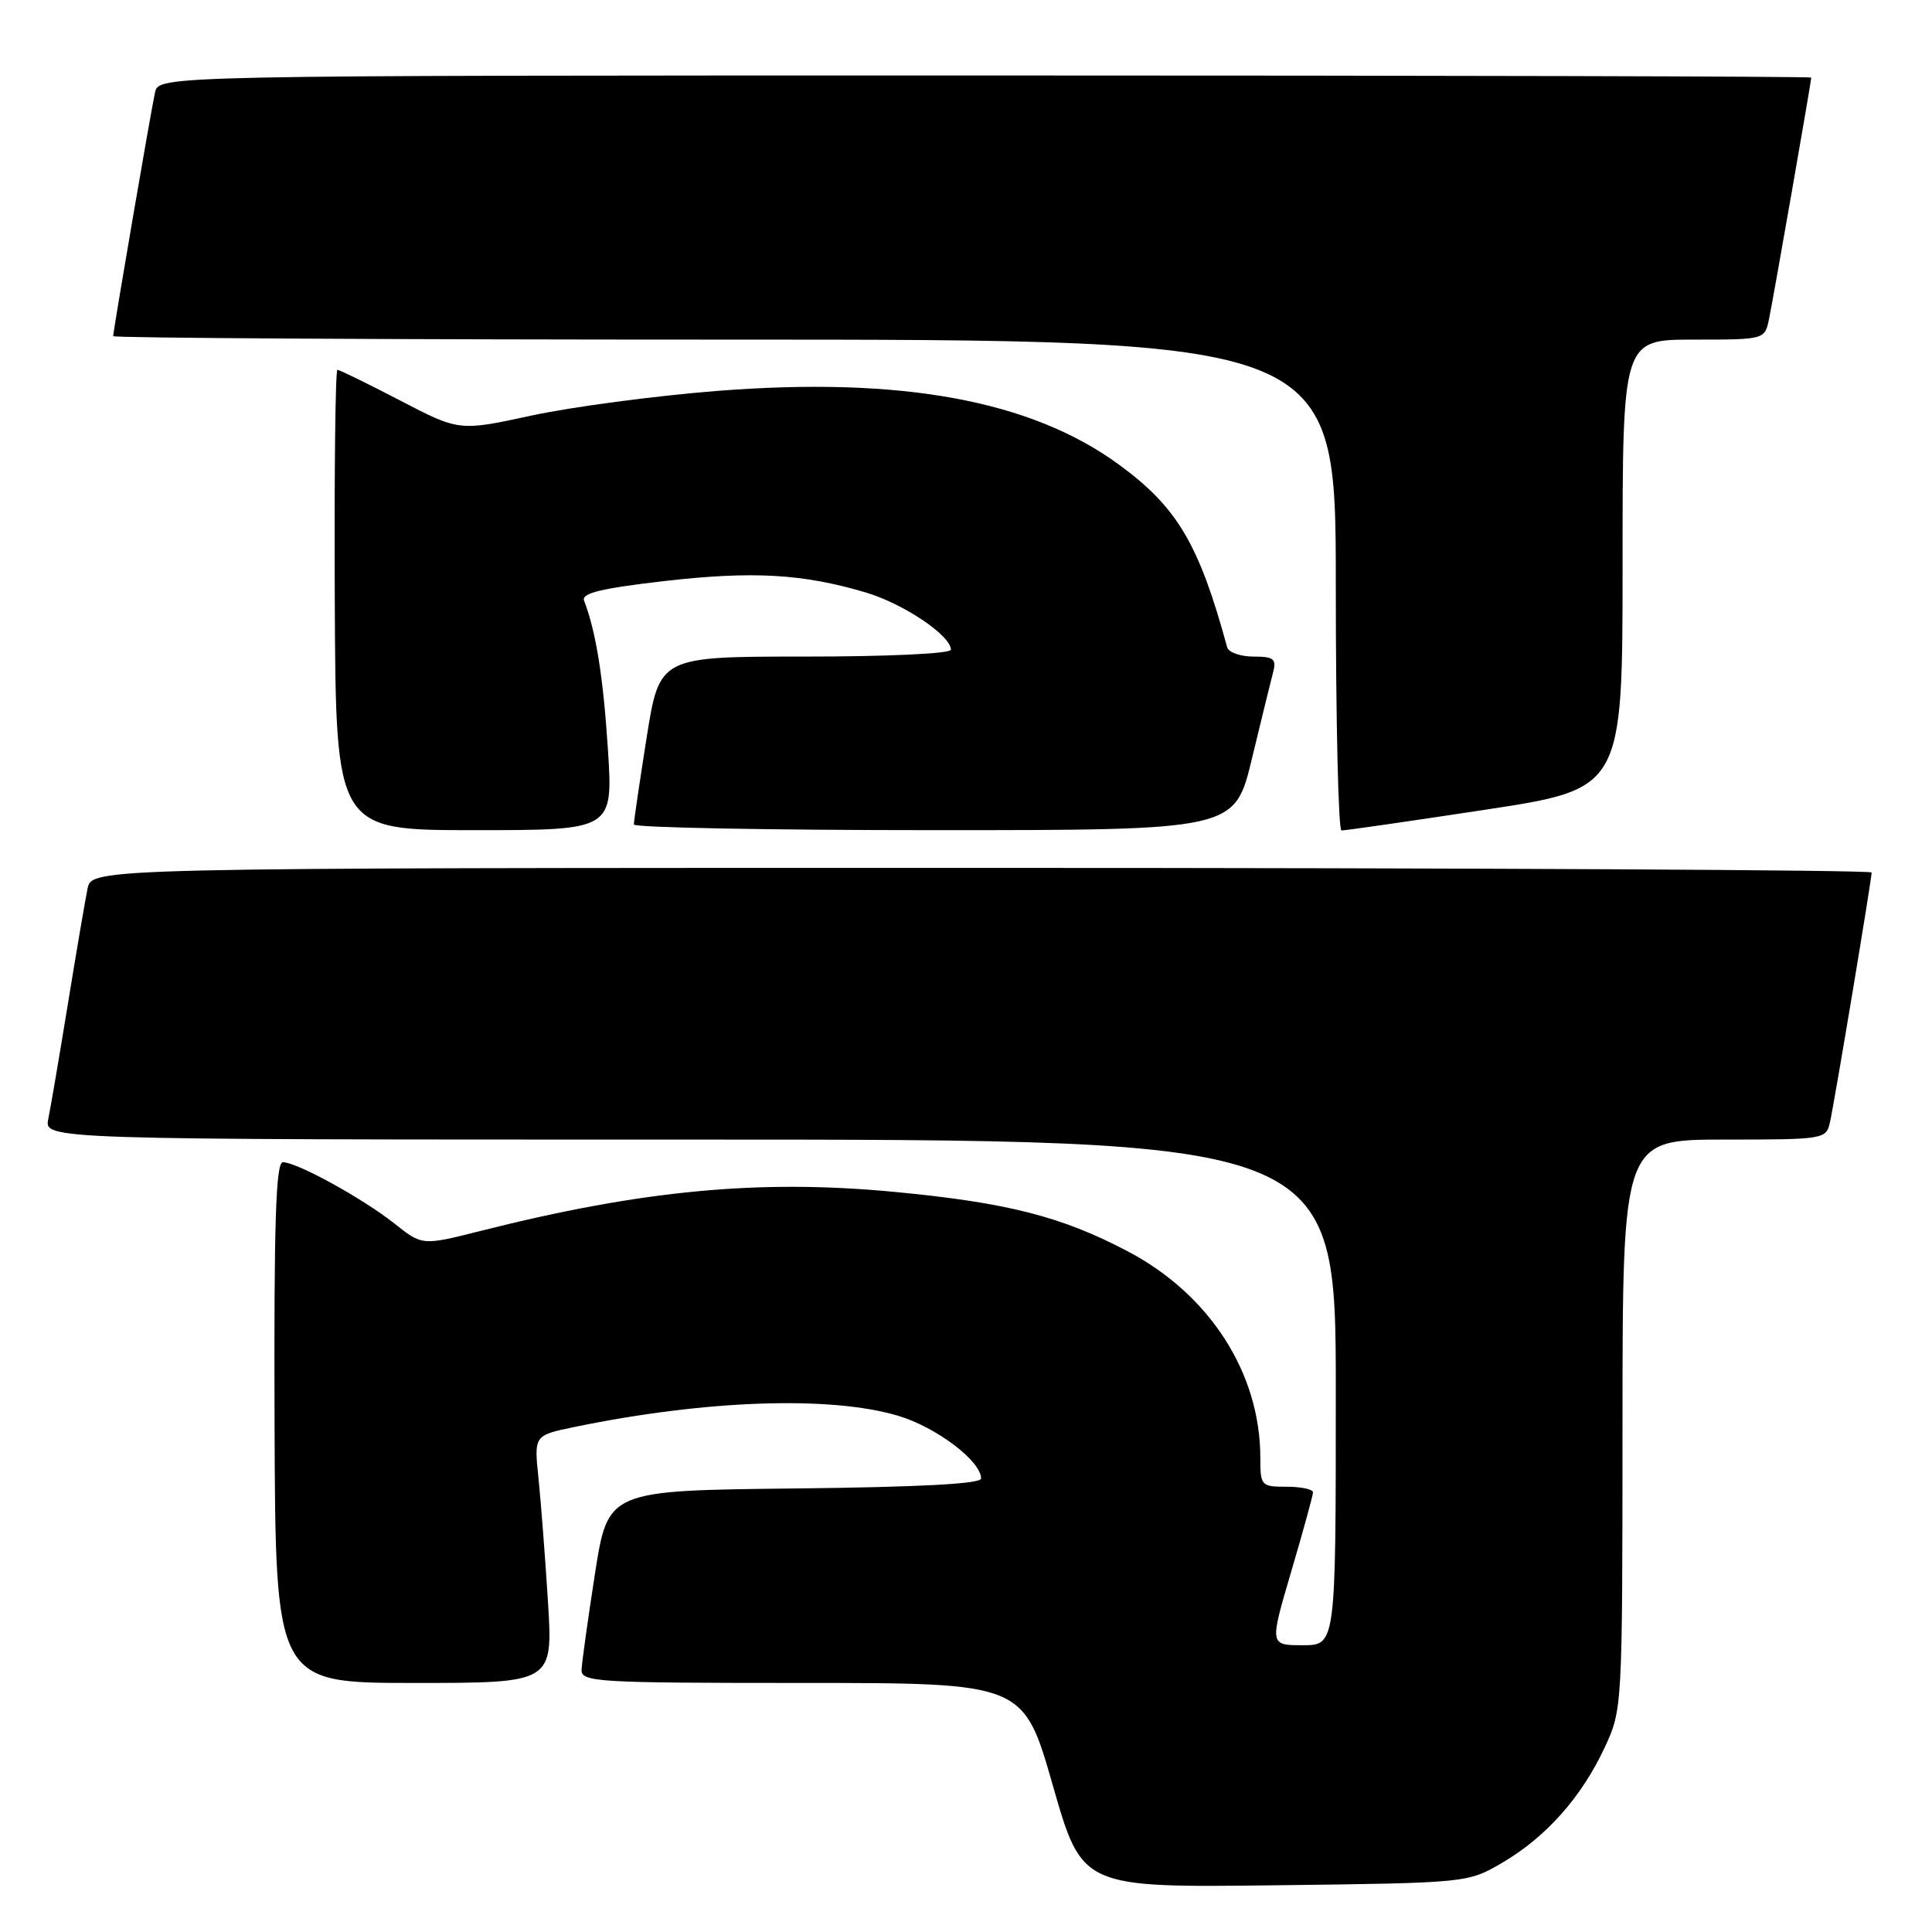 <?xml version="1.0" encoding="UTF-8" standalone="no"?>
<!DOCTYPE svg PUBLIC "-//W3C//DTD SVG 1.1//EN" "http://www.w3.org/Graphics/SVG/1.1/DTD/svg11.dtd" >
<svg xmlns="http://www.w3.org/2000/svg" xmlns:xlink="http://www.w3.org/1999/xlink" version="1.1" viewBox="0 0 256 256">
 <g >
 <path fill="currentColor"
d=" M 199.11 246.79 C 204.89 243.39 209.57 238.11 212.62 231.57 C 214.97 226.53 214.98 226.31 214.99 188.75 C 215.00 151.00 215.00 151.00 228.48 151.00 C 241.64 151.00 241.97 150.95 242.47 148.75 C 243.06 146.17 248.00 116.54 248.00 115.61 C 248.00 115.28 194.94 115.00 130.08 115.00 C 12.16 115.00 12.16 115.00 11.60 117.75 C 11.29 119.26 10.12 126.12 9.00 133.00 C 7.88 139.88 6.71 146.74 6.40 148.25 C 5.84 151.00 5.84 151.00 91.42 151.00 C 177.00 151.00 177.00 151.00 177.00 184.50 C 177.00 218.00 177.00 218.00 172.61 218.00 C 168.22 218.00 168.22 218.00 171.09 208.25 C 172.67 202.89 173.97 198.16 173.98 197.75 C 173.99 197.34 172.43 197.00 170.50 197.00 C 167.11 197.00 167.00 196.88 167.00 193.18 C 167.00 181.93 160.29 171.50 149.38 165.78 C 140.60 161.17 133.44 159.35 118.50 157.93 C 100.65 156.23 85.08 157.70 63.73 163.09 C 55.95 165.06 55.95 165.06 52.23 162.10 C 48.04 158.78 39.34 154.00 37.48 154.00 C 36.55 154.00 36.29 161.97 36.38 188.50 C 36.50 223.00 36.50 223.00 54.89 223.00 C 73.27 223.00 73.27 223.00 72.61 212.25 C 72.24 206.34 71.67 198.96 71.35 195.85 C 70.76 190.19 70.76 190.19 76.13 189.08 C 93.45 185.50 110.00 184.92 118.98 187.59 C 124.04 189.09 130.00 193.59 130.00 195.91 C 130.00 196.62 121.85 197.05 105.28 197.23 C 80.56 197.50 80.56 197.50 78.84 208.50 C 77.90 214.55 77.10 220.29 77.06 221.25 C 77.00 222.88 79.04 223.00 106.31 223.00 C 135.62 223.00 135.62 223.00 139.50 236.56 C 143.38 250.12 143.38 250.12 168.94 249.81 C 194.50 249.50 194.50 249.50 199.11 246.79 Z  M 80.55 99.25 C 79.93 89.71 78.97 83.68 77.39 79.58 C 77.02 78.60 79.67 77.96 87.96 77.00 C 99.75 75.65 106.32 76.02 114.70 78.50 C 119.72 79.99 126.00 84.21 126.00 86.09 C 126.00 86.61 117.64 87.00 106.69 87.00 C 87.39 87.00 87.39 87.00 85.68 97.75 C 84.75 103.66 83.98 108.84 83.99 109.25 C 84.00 109.66 101.91 110.00 123.80 110.00 C 163.61 110.00 163.61 110.00 165.89 100.51 C 167.15 95.29 168.42 90.12 168.71 89.01 C 169.15 87.31 168.75 87.00 166.09 87.00 C 164.35 87.00 162.78 86.44 162.60 85.75 C 158.87 72.06 155.98 67.20 148.25 61.55 C 136.59 53.03 119.39 49.88 95.00 51.80 C 86.78 52.45 75.73 53.92 70.45 55.06 C 60.85 57.14 60.85 57.14 53.02 53.07 C 48.72 50.83 44.97 49.00 44.71 49.00 C 44.44 49.00 44.28 62.72 44.36 79.50 C 44.50 110.00 44.50 110.00 62.87 110.00 C 81.24 110.00 81.24 110.00 80.55 99.25 Z  M 196.75 107.30 C 215.00 104.53 215.00 104.53 215.00 74.77 C 215.00 45.00 215.00 45.00 224.42 45.00 C 233.84 45.00 233.84 45.00 234.41 42.25 C 234.98 39.51 240.00 10.80 240.00 10.28 C 240.00 10.12 190.73 10.00 130.52 10.00 C 21.04 10.00 21.04 10.00 20.54 12.25 C 19.99 14.75 15.00 43.82 15.00 44.54 C 15.00 44.79 51.45 45.00 96.00 45.00 C 177.00 45.00 177.00 45.00 177.00 77.50 C 177.00 95.38 177.34 110.02 177.75 110.04 C 178.16 110.06 186.71 108.83 196.75 107.30 Z "/>
</g>
</svg>